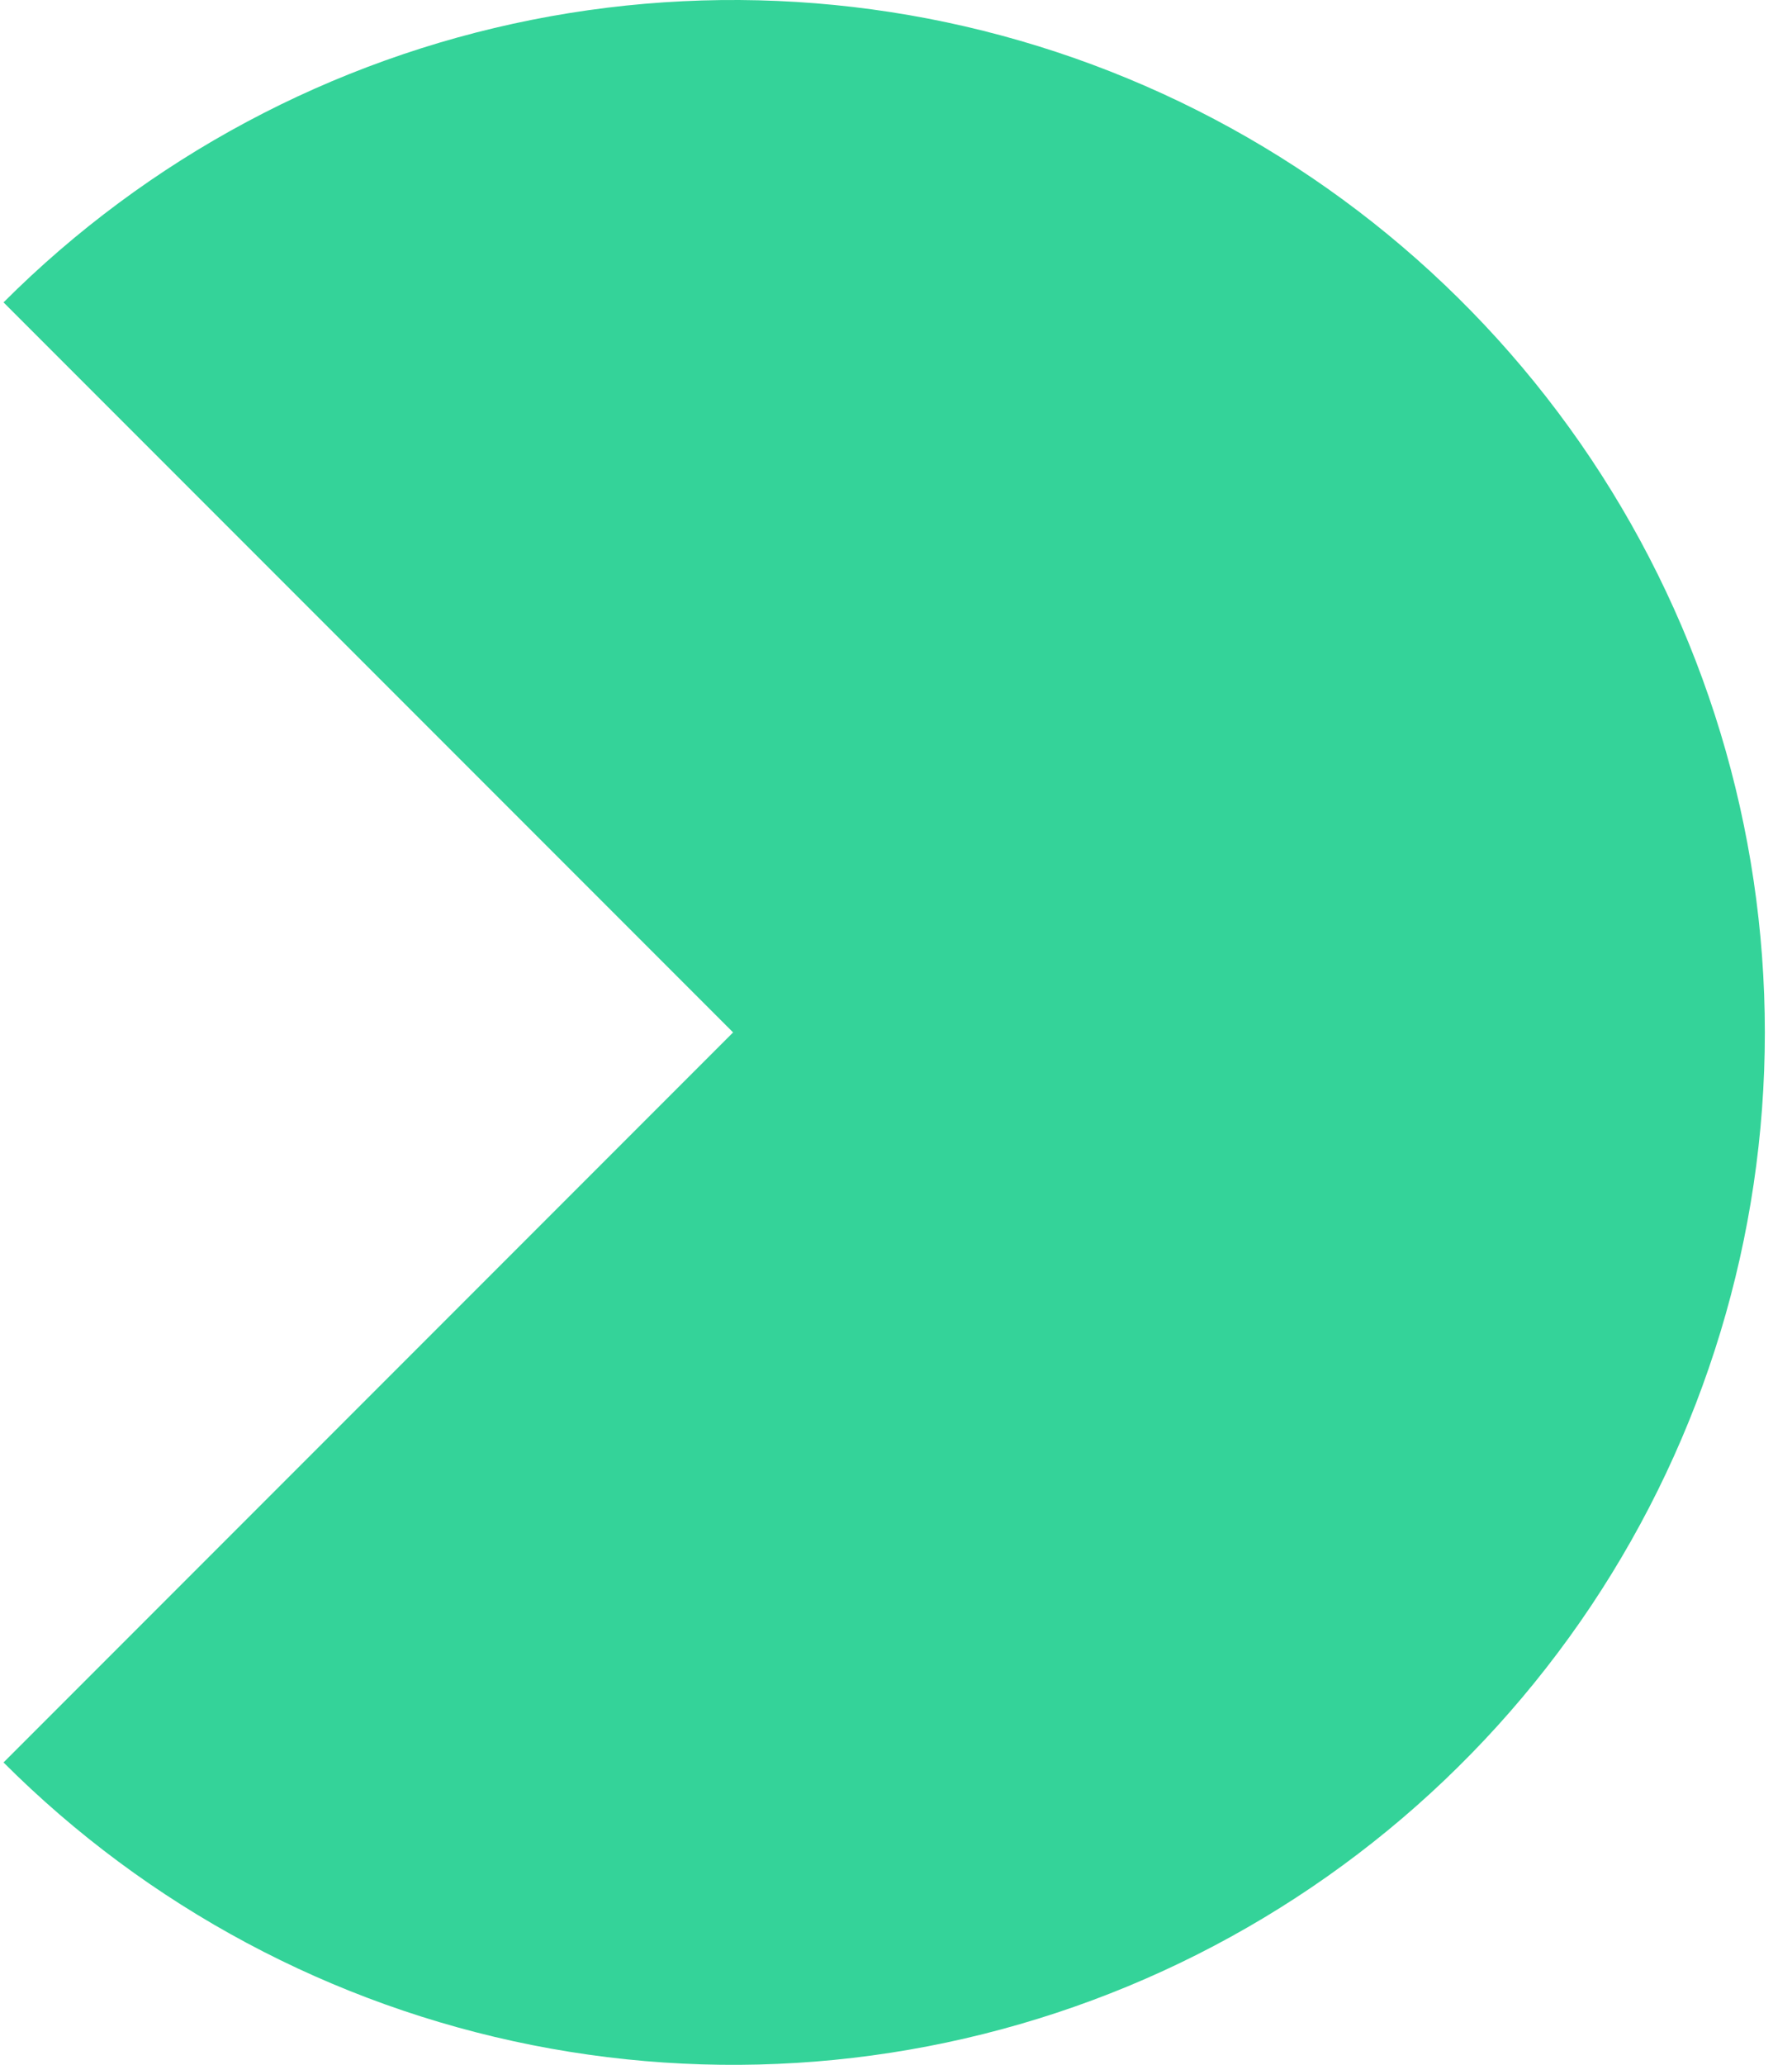 <svg width="33" height="38" viewBox="0 0 33 38" fill="none" xmlns="http://www.w3.org/2000/svg">
<path d="M0.065 5.565C2.722 2.908 6.108 1.098 9.793 0.365C13.479 -0.368 17.299 0.008 20.771 1.446C24.243 2.884 27.21 5.32 29.298 8.444C31.386 11.569 32.5 15.242 32.5 19C32.5 22.758 31.386 26.431 29.298 29.556C27.21 32.68 24.243 35.116 20.771 36.554C17.299 37.992 13.479 38.368 9.793 37.635C6.108 36.902 2.722 35.092 0.065 32.435L13.5 19L0.065 5.565Z" fill="#34D399"/>
</svg>
